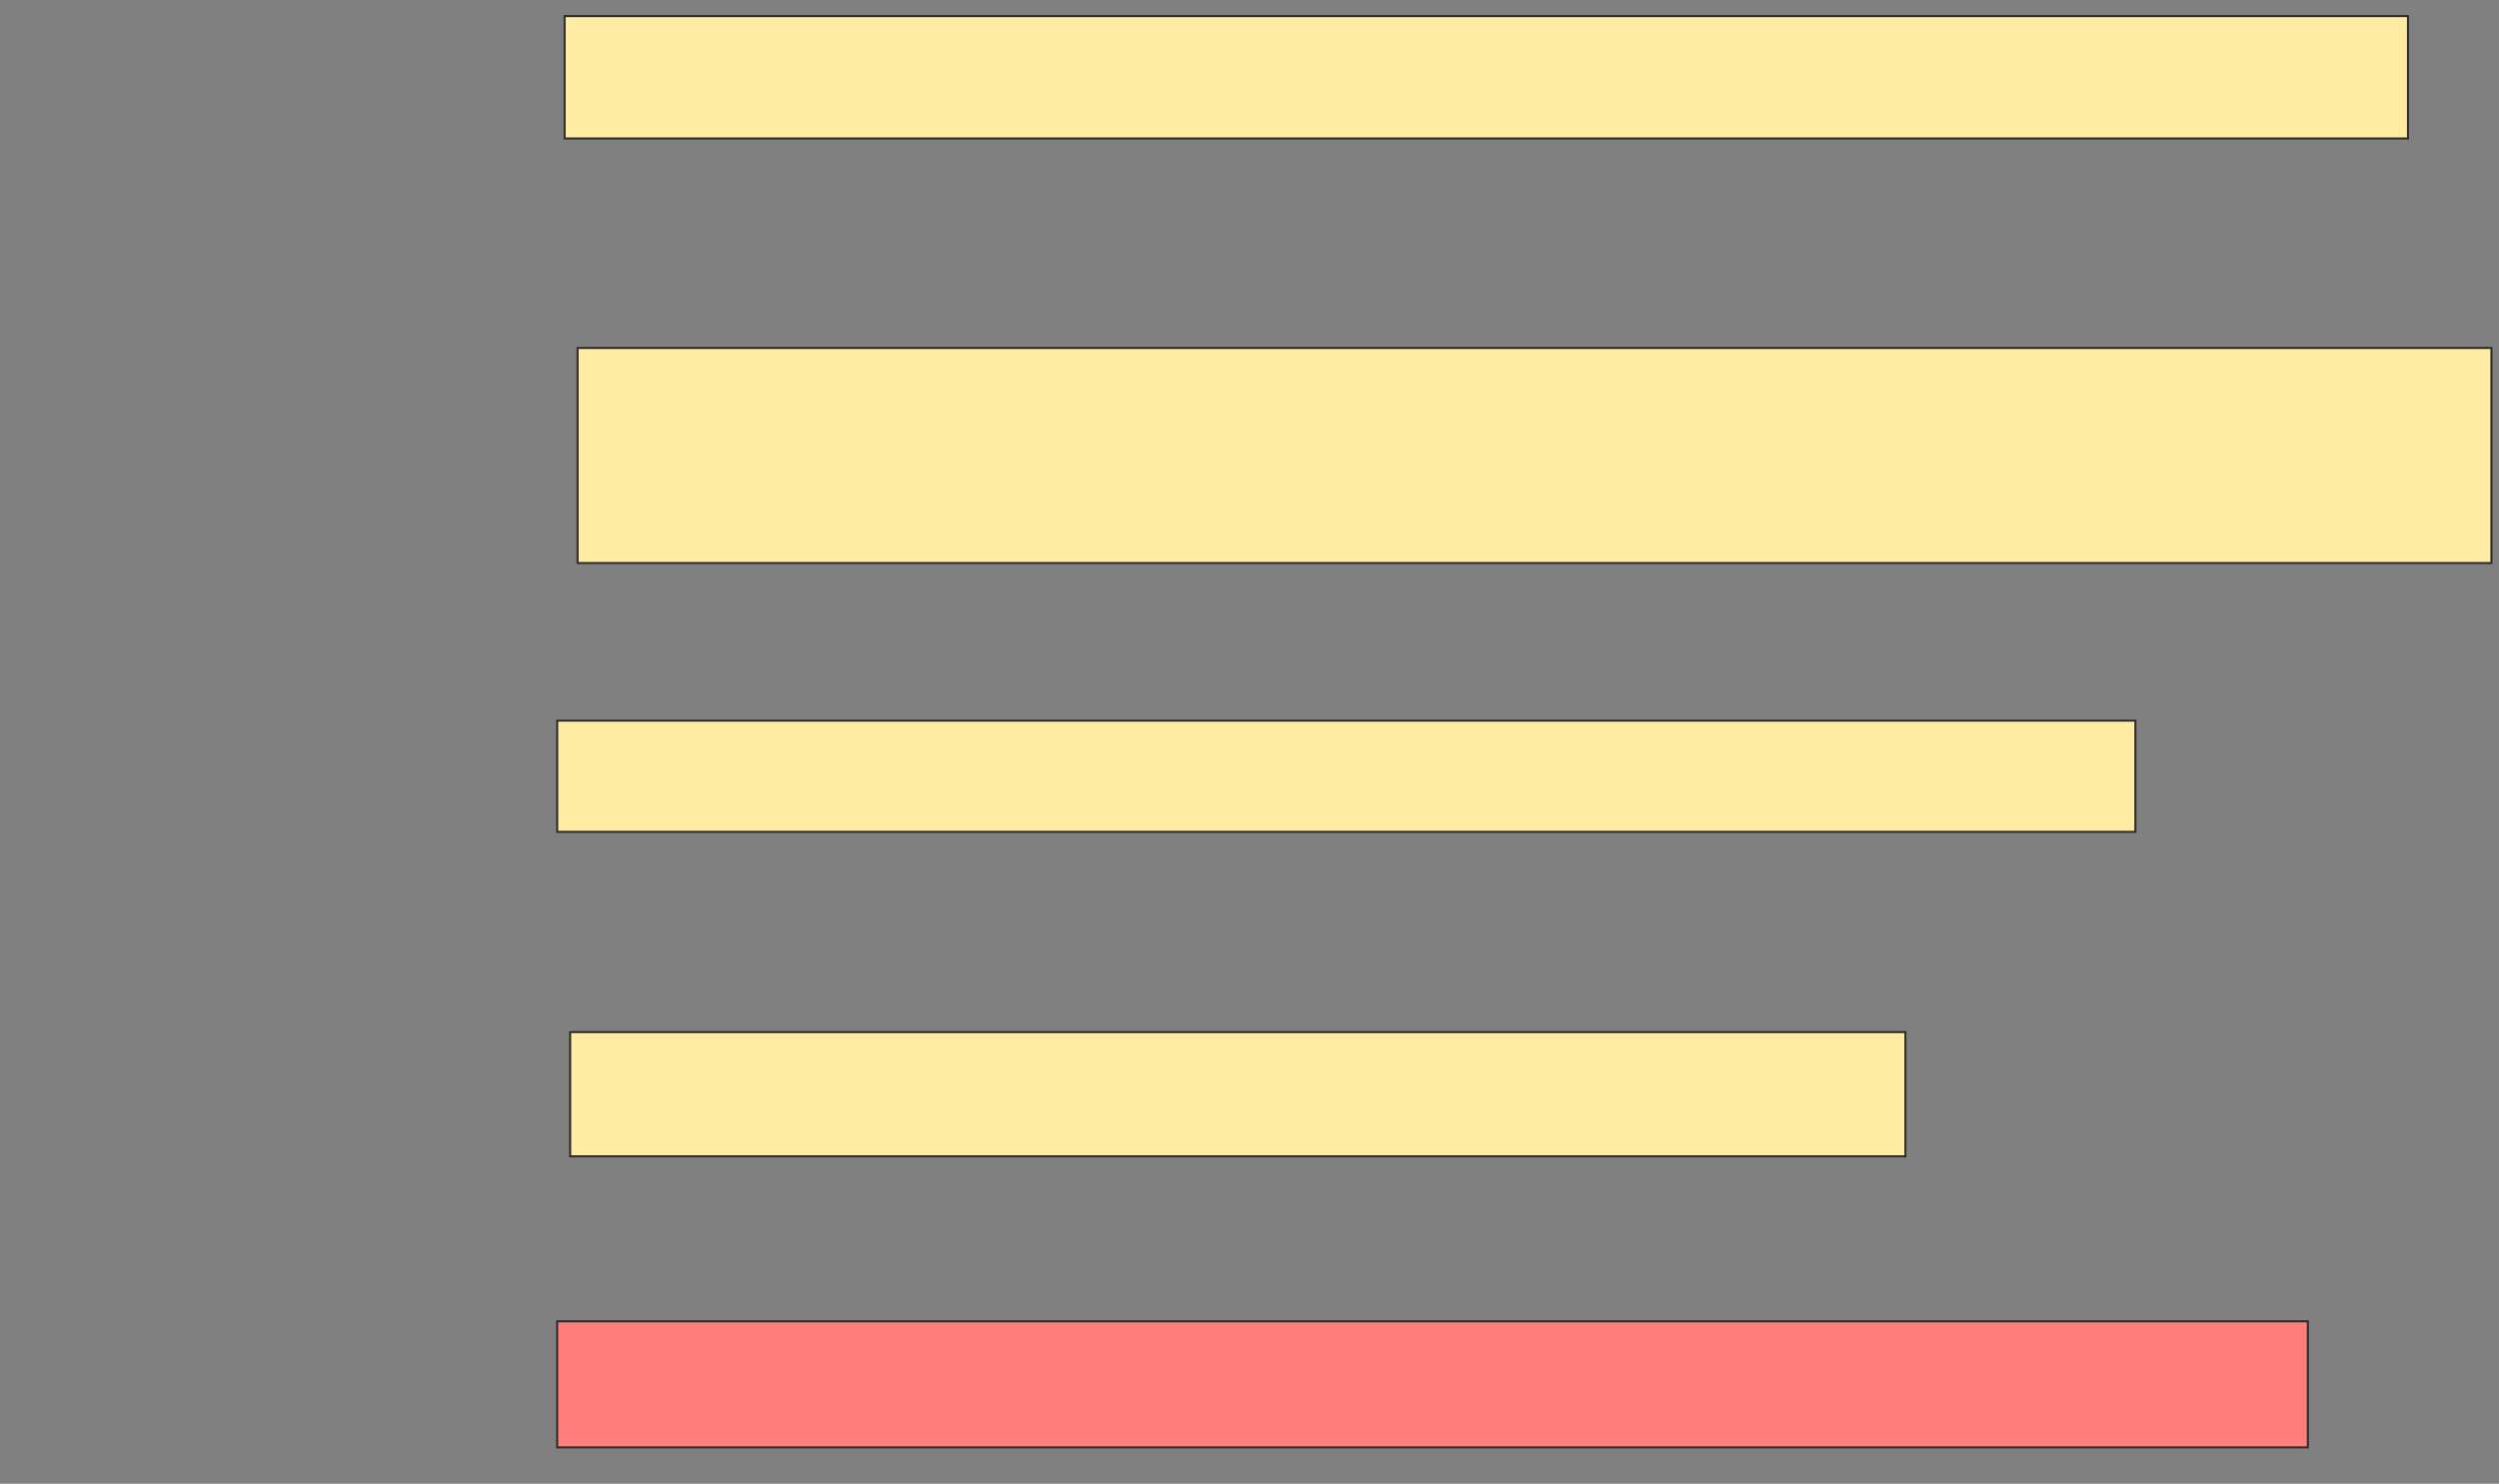 <svg xmlns="http://www.w3.org/2000/svg" width="1214" height="721">
 <rect width="100%" height="100%" fill="#808080" stroke="none"/>
 <!-- Created with Image Occlusion Enhanced -->
 <g>
  <title>Labels</title>
 </g>
 <g>
  <title>Masks</title>
  <rect id="e7a43274a5db4e0f8b522f97eeedd557-ao-1" height="59.459" width="895.495" y="7.829" x="274.288" stroke="#2D2D2D" fill="#FFEBA2"/>
  <rect id="e7a43274a5db4e0f8b522f97eeedd557-ao-2" height="104.504" width="929.73" y="169.09" x="280.595" stroke="#2D2D2D" fill="#FFEBA2"/>
  <rect id="e7a43274a5db4e0f8b522f97eeedd557-ao-3" height="54.054" width="766.667" y="350.171" x="270.685" stroke="#2D2D2D" fill="#FFEBA2"/>
  <rect id="e7a43274a5db4e0f8b522f97eeedd557-ao-4" height="60.36" width="648.649" y="501.523" x="276.991" stroke="#2D2D2D" fill="#FFEBA2"/>
  <rect id="e7a43274a5db4e0f8b522f97eeedd557-ao-5" height="61.261" width="850.45" y="642.063" x="270.685" stroke="#2D2D2D" fill="#FF7E7E" class="qshape"/>
 </g>
</svg>